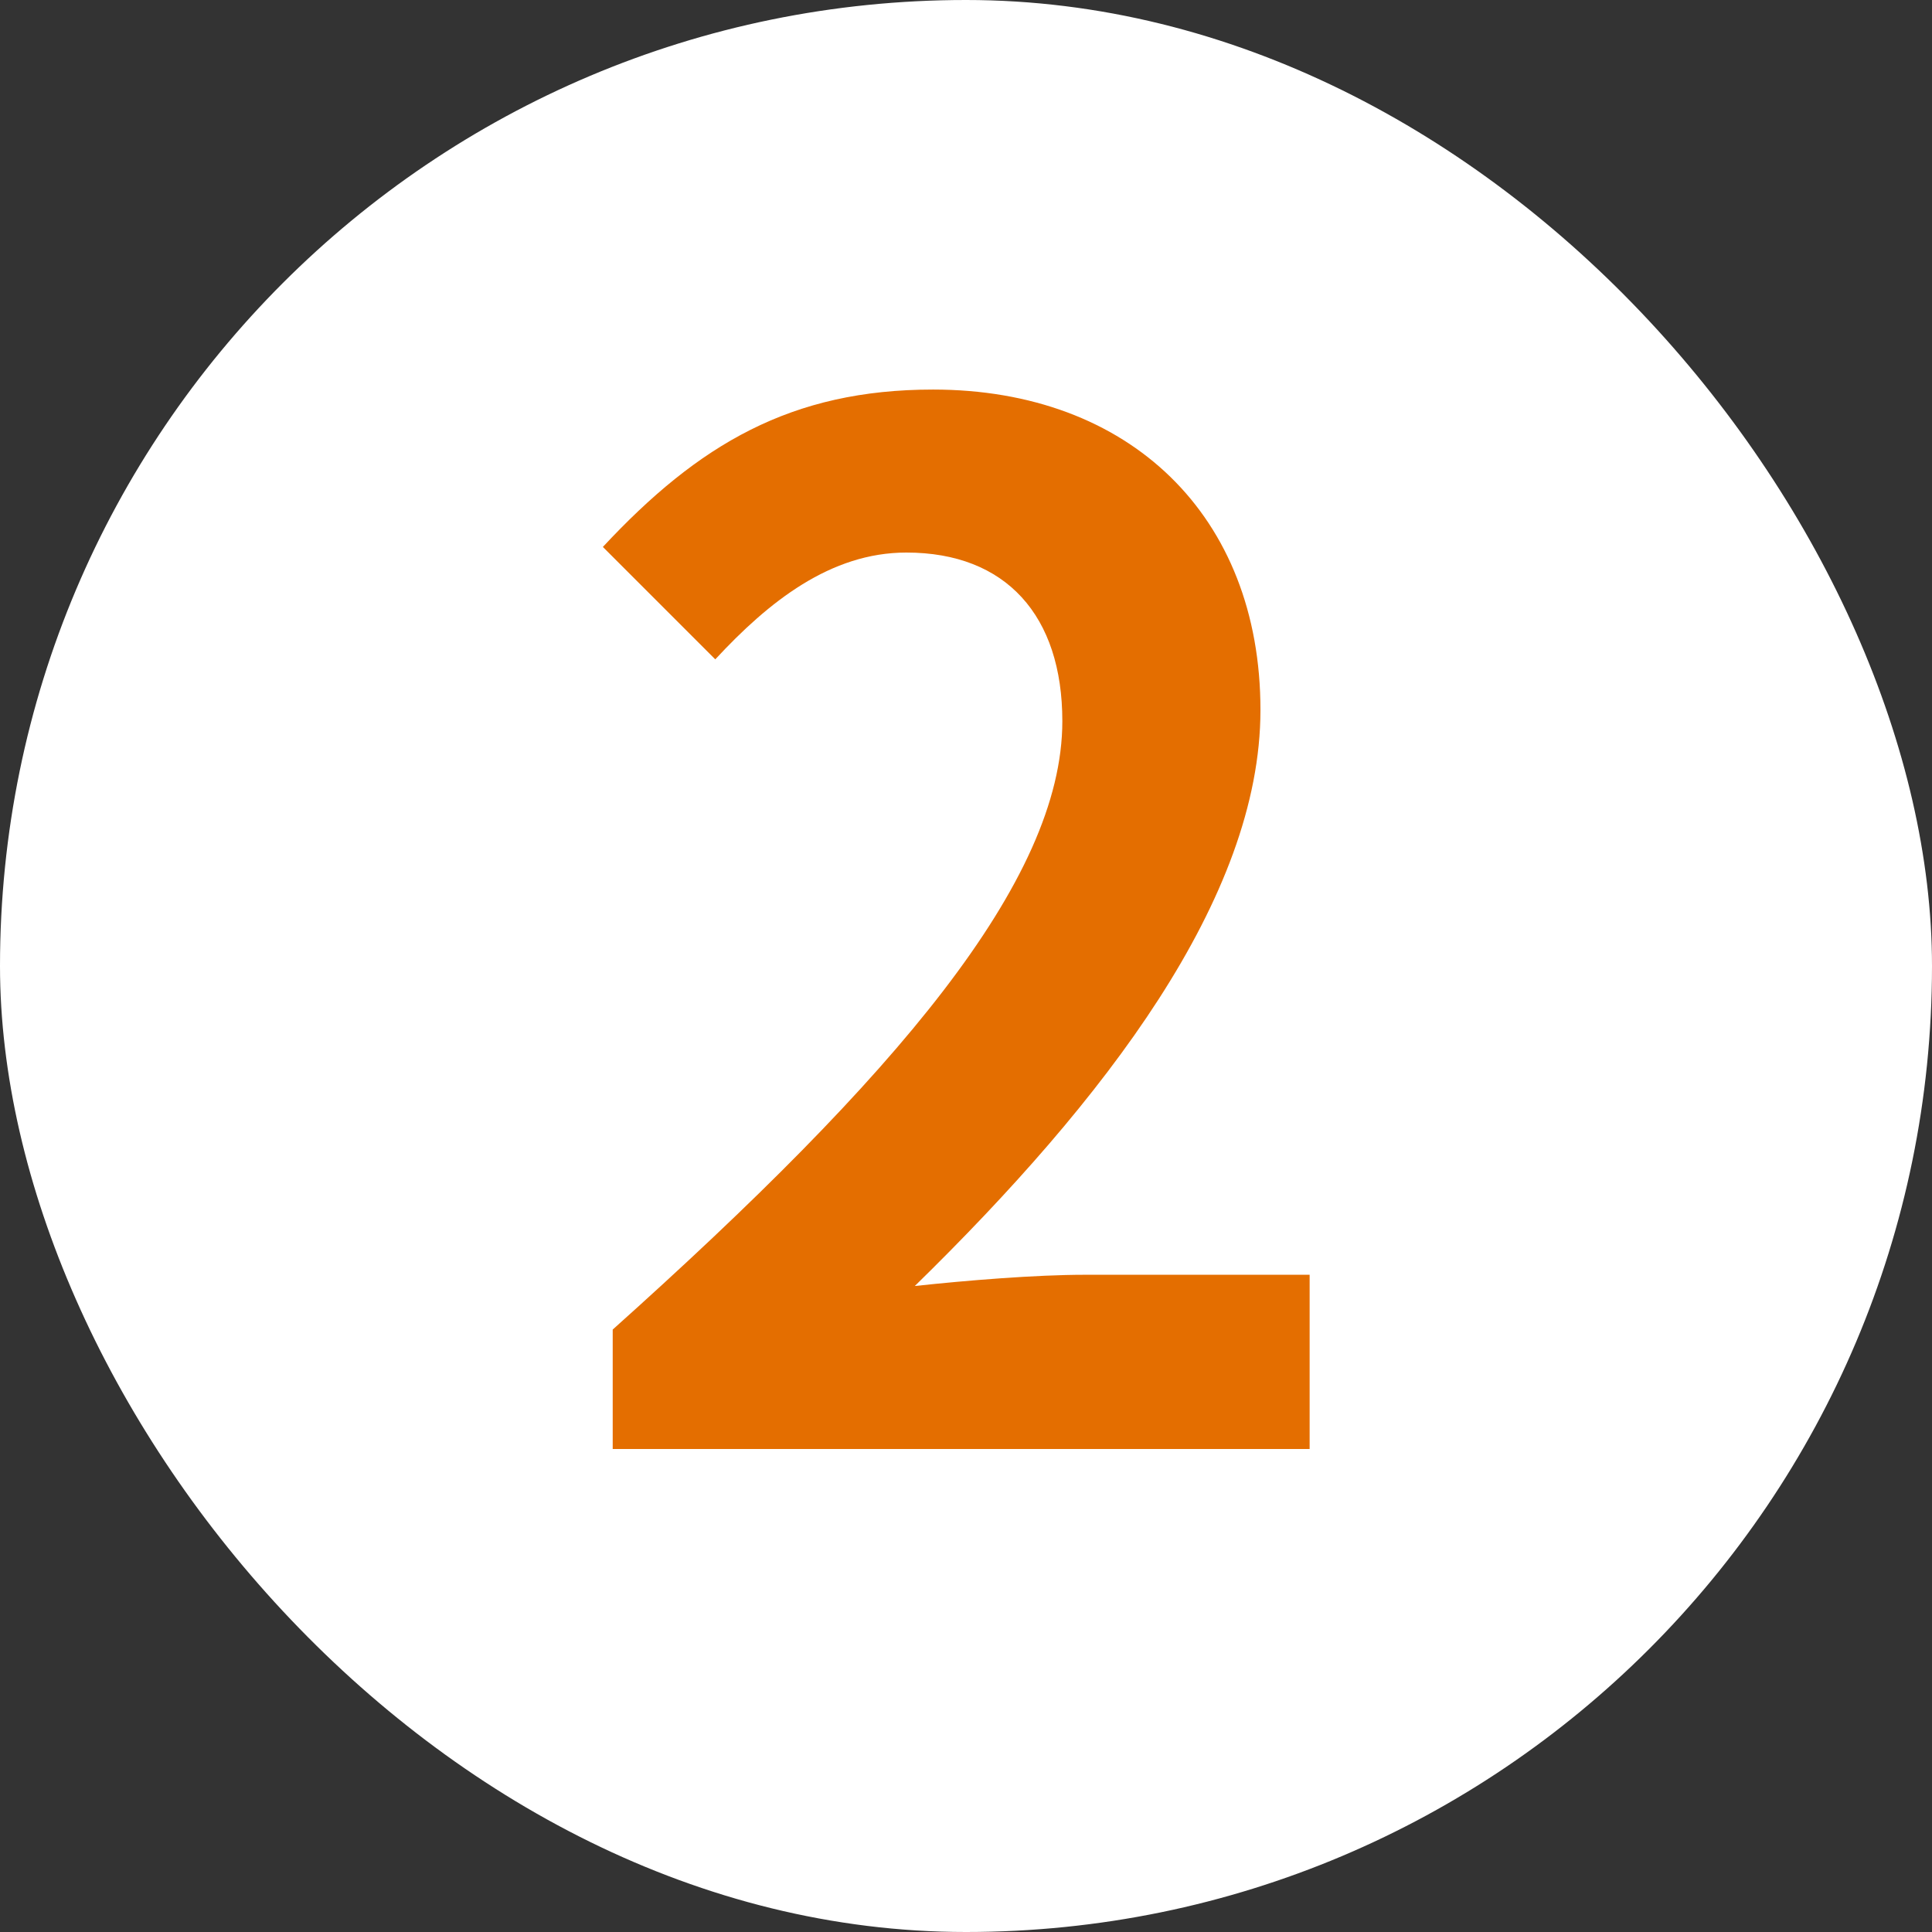 <svg width="22" height="22" viewBox="0 0 22 22" fill="none" xmlns="http://www.w3.org/2000/svg">
<rect x="0" y="0" width="22" height="22" fill="#333333" stroke="none"/>
<rect width="22" height="22" rx="11" fill="white"/>
<path d="M6.977 16.5V15.14C10.193 12.26 12.097 10.036 12.097 8.212C12.097 7.012 11.457 6.292 10.321 6.292C9.457 6.292 8.753 6.852 8.145 7.508L6.865 6.228C7.953 5.06 9.009 4.436 10.625 4.436C12.865 4.436 14.353 5.876 14.353 8.084C14.353 10.228 12.577 12.532 10.417 14.644C11.009 14.58 11.793 14.516 12.353 14.516H14.913V16.5H6.977Z" fill="#E46E00"/>
</svg>
